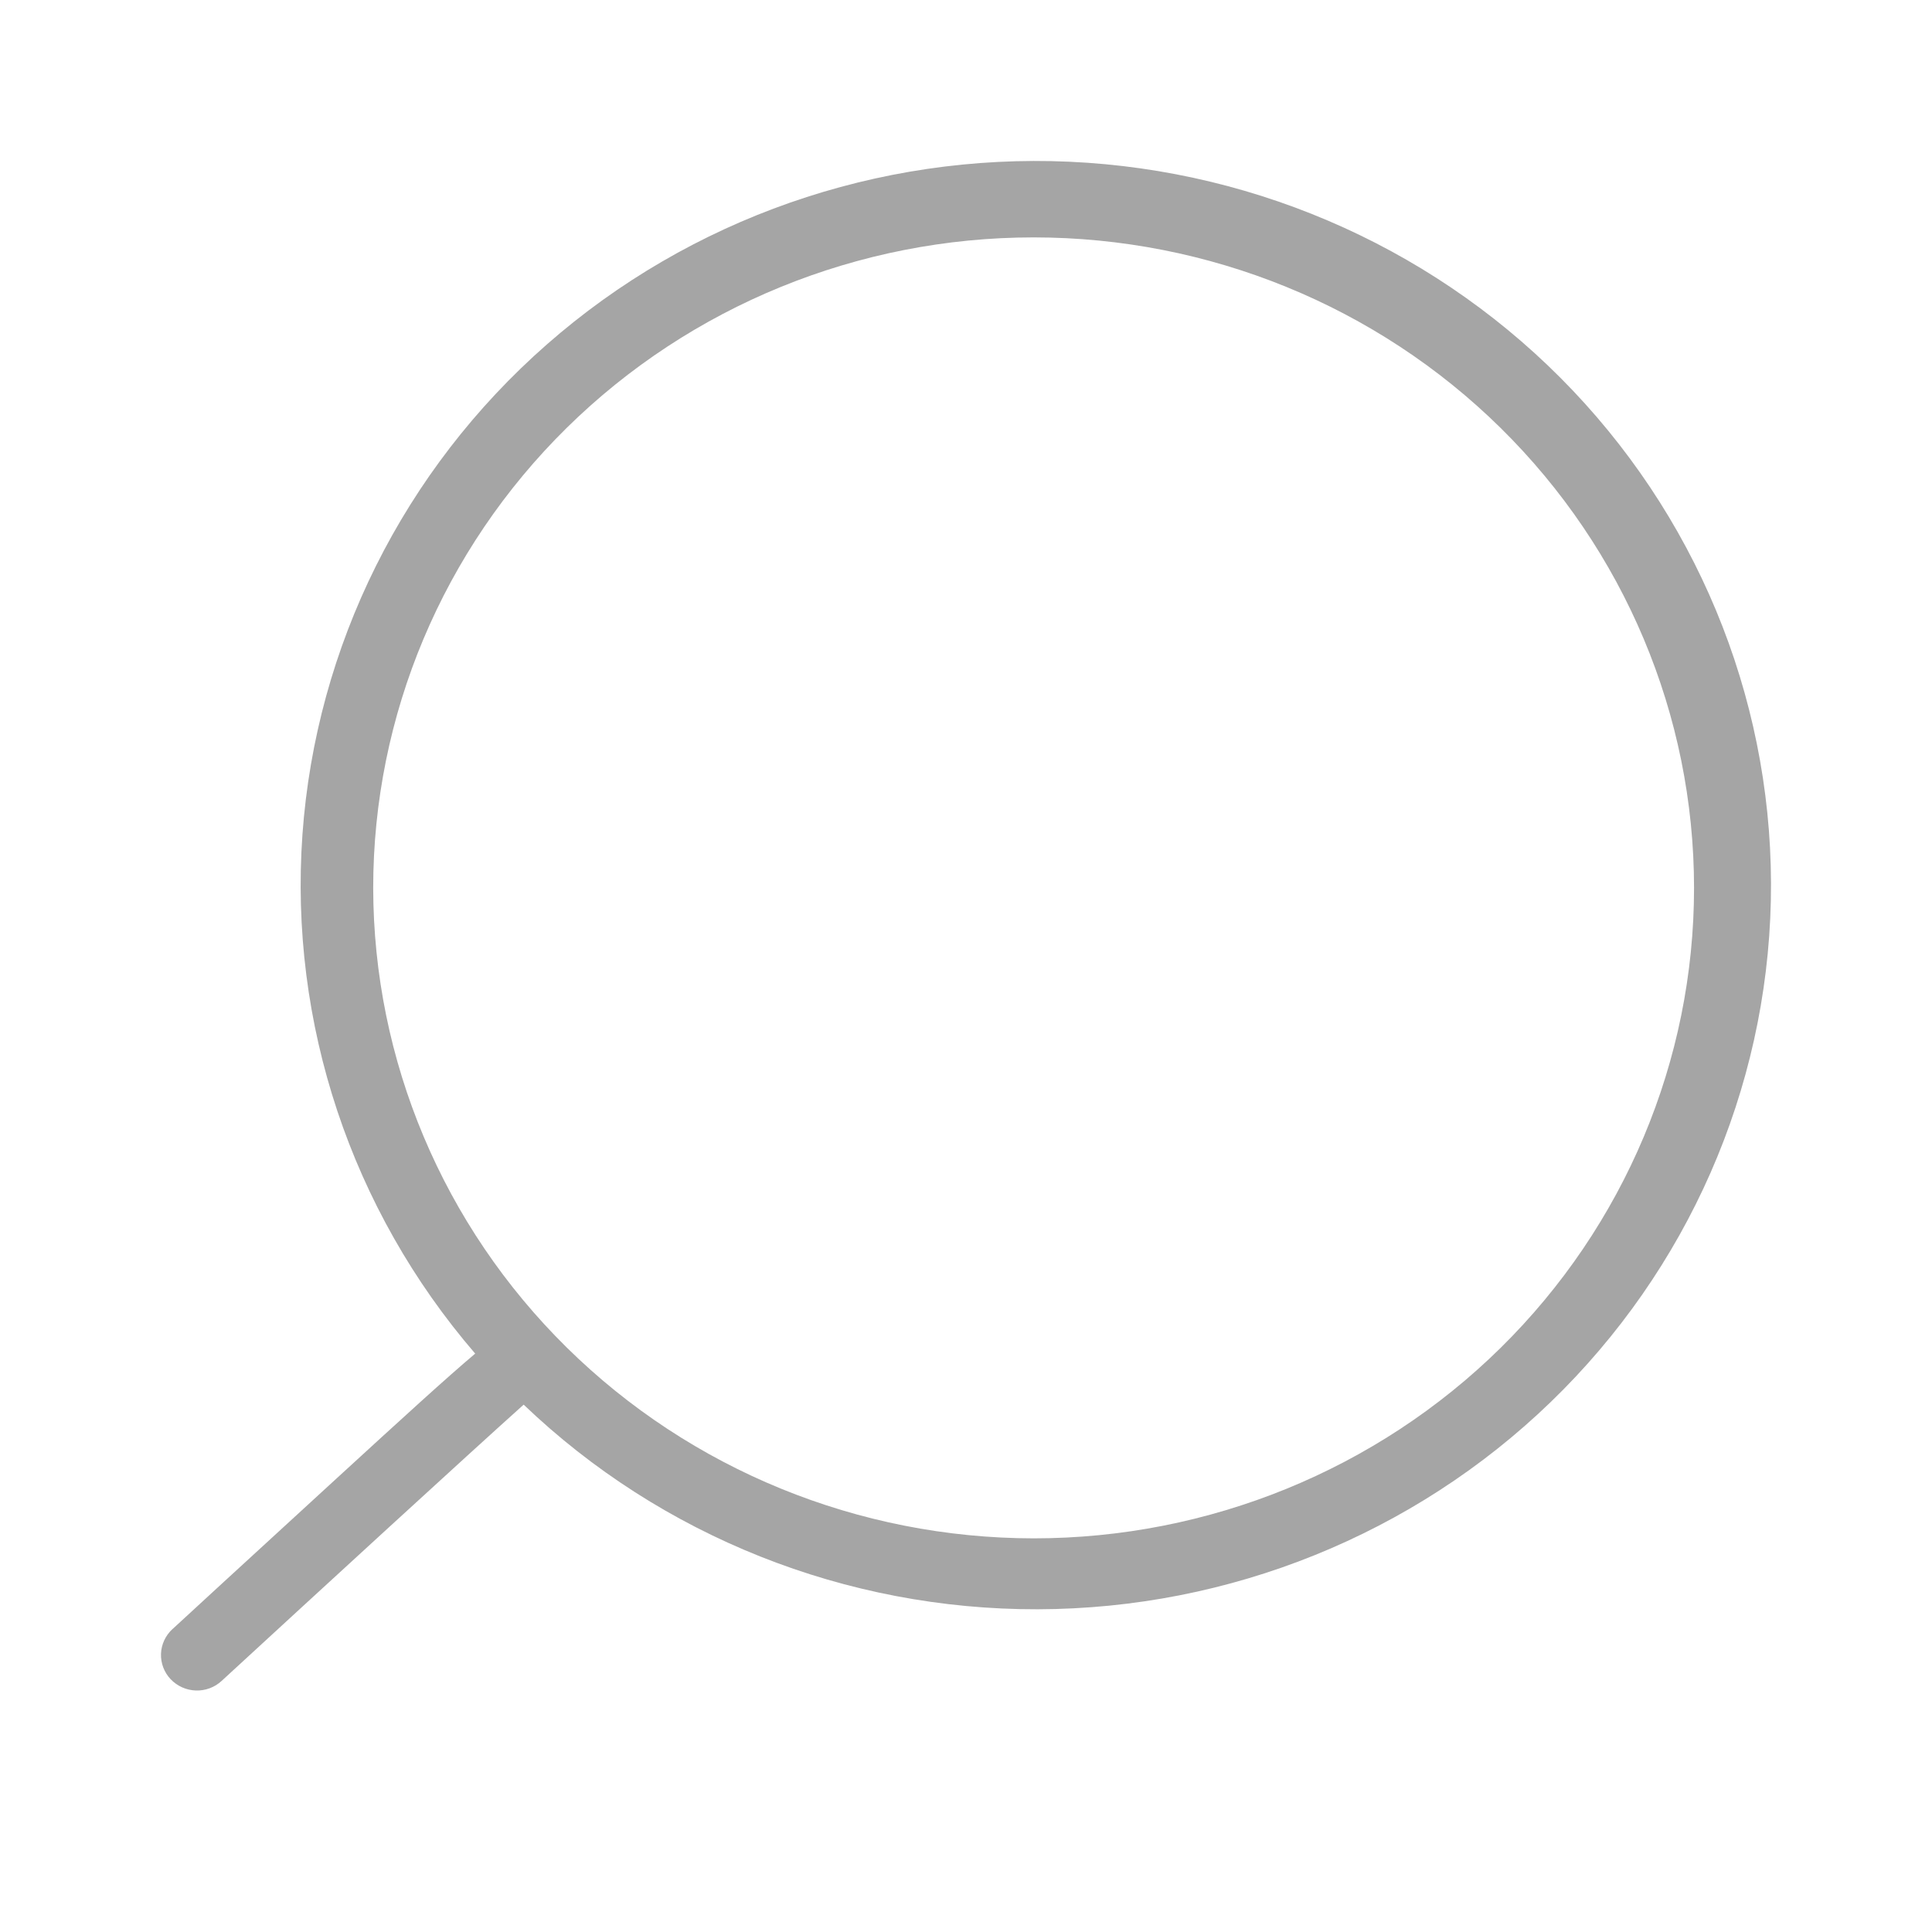 <svg width="24" height="24" viewBox="0 0 24 24" fill="none" xmlns="http://www.w3.org/2000/svg">
<g id="Search line icon">
<path id="Vector" d="M2.143 20.237C2.143 20.237 3.156 19.304 4.173 18.373C5.011 17.605 5.545 17.117 5.903 16.815C4.361 15.024 3.591 12.71 3.757 10.368C3.924 8.026 5.013 5.84 6.794 4.278C8.574 2.716 10.903 1.902 13.285 2.009C15.666 2.117 17.911 3.137 19.539 4.852C21.167 6.568 22.049 8.842 21.998 11.19C21.947 13.537 20.965 15.772 19.264 17.416C17.562 19.061 15.275 19.985 12.891 19.991C10.507 19.997 8.215 19.085 6.505 17.449C5.807 18.075 4.007 19.727 2.753 20.881L2.753 20.881C2.667 20.961 2.551 21.004 2.433 21C2.314 20.996 2.202 20.946 2.12 20.86C2.039 20.775 1.996 20.661 2 20.544C2.004 20.427 2.056 20.317 2.142 20.237L2.143 20.237ZM12.84 19.11C15.016 19.11 17.102 18.259 18.641 16.744C20.179 15.228 21.044 13.173 21.044 11.03C21.044 8.887 20.179 6.831 18.641 5.316C17.102 3.8 15.016 2.949 12.84 2.949C10.664 2.949 8.578 3.8 7.039 5.316C5.501 6.831 4.636 8.886 4.636 11.03C4.639 13.172 5.504 15.226 7.042 16.741C8.58 18.256 10.665 19.108 12.84 19.11L12.84 19.11Z" fill="#A5A5A5"/>
</g>
</svg>
